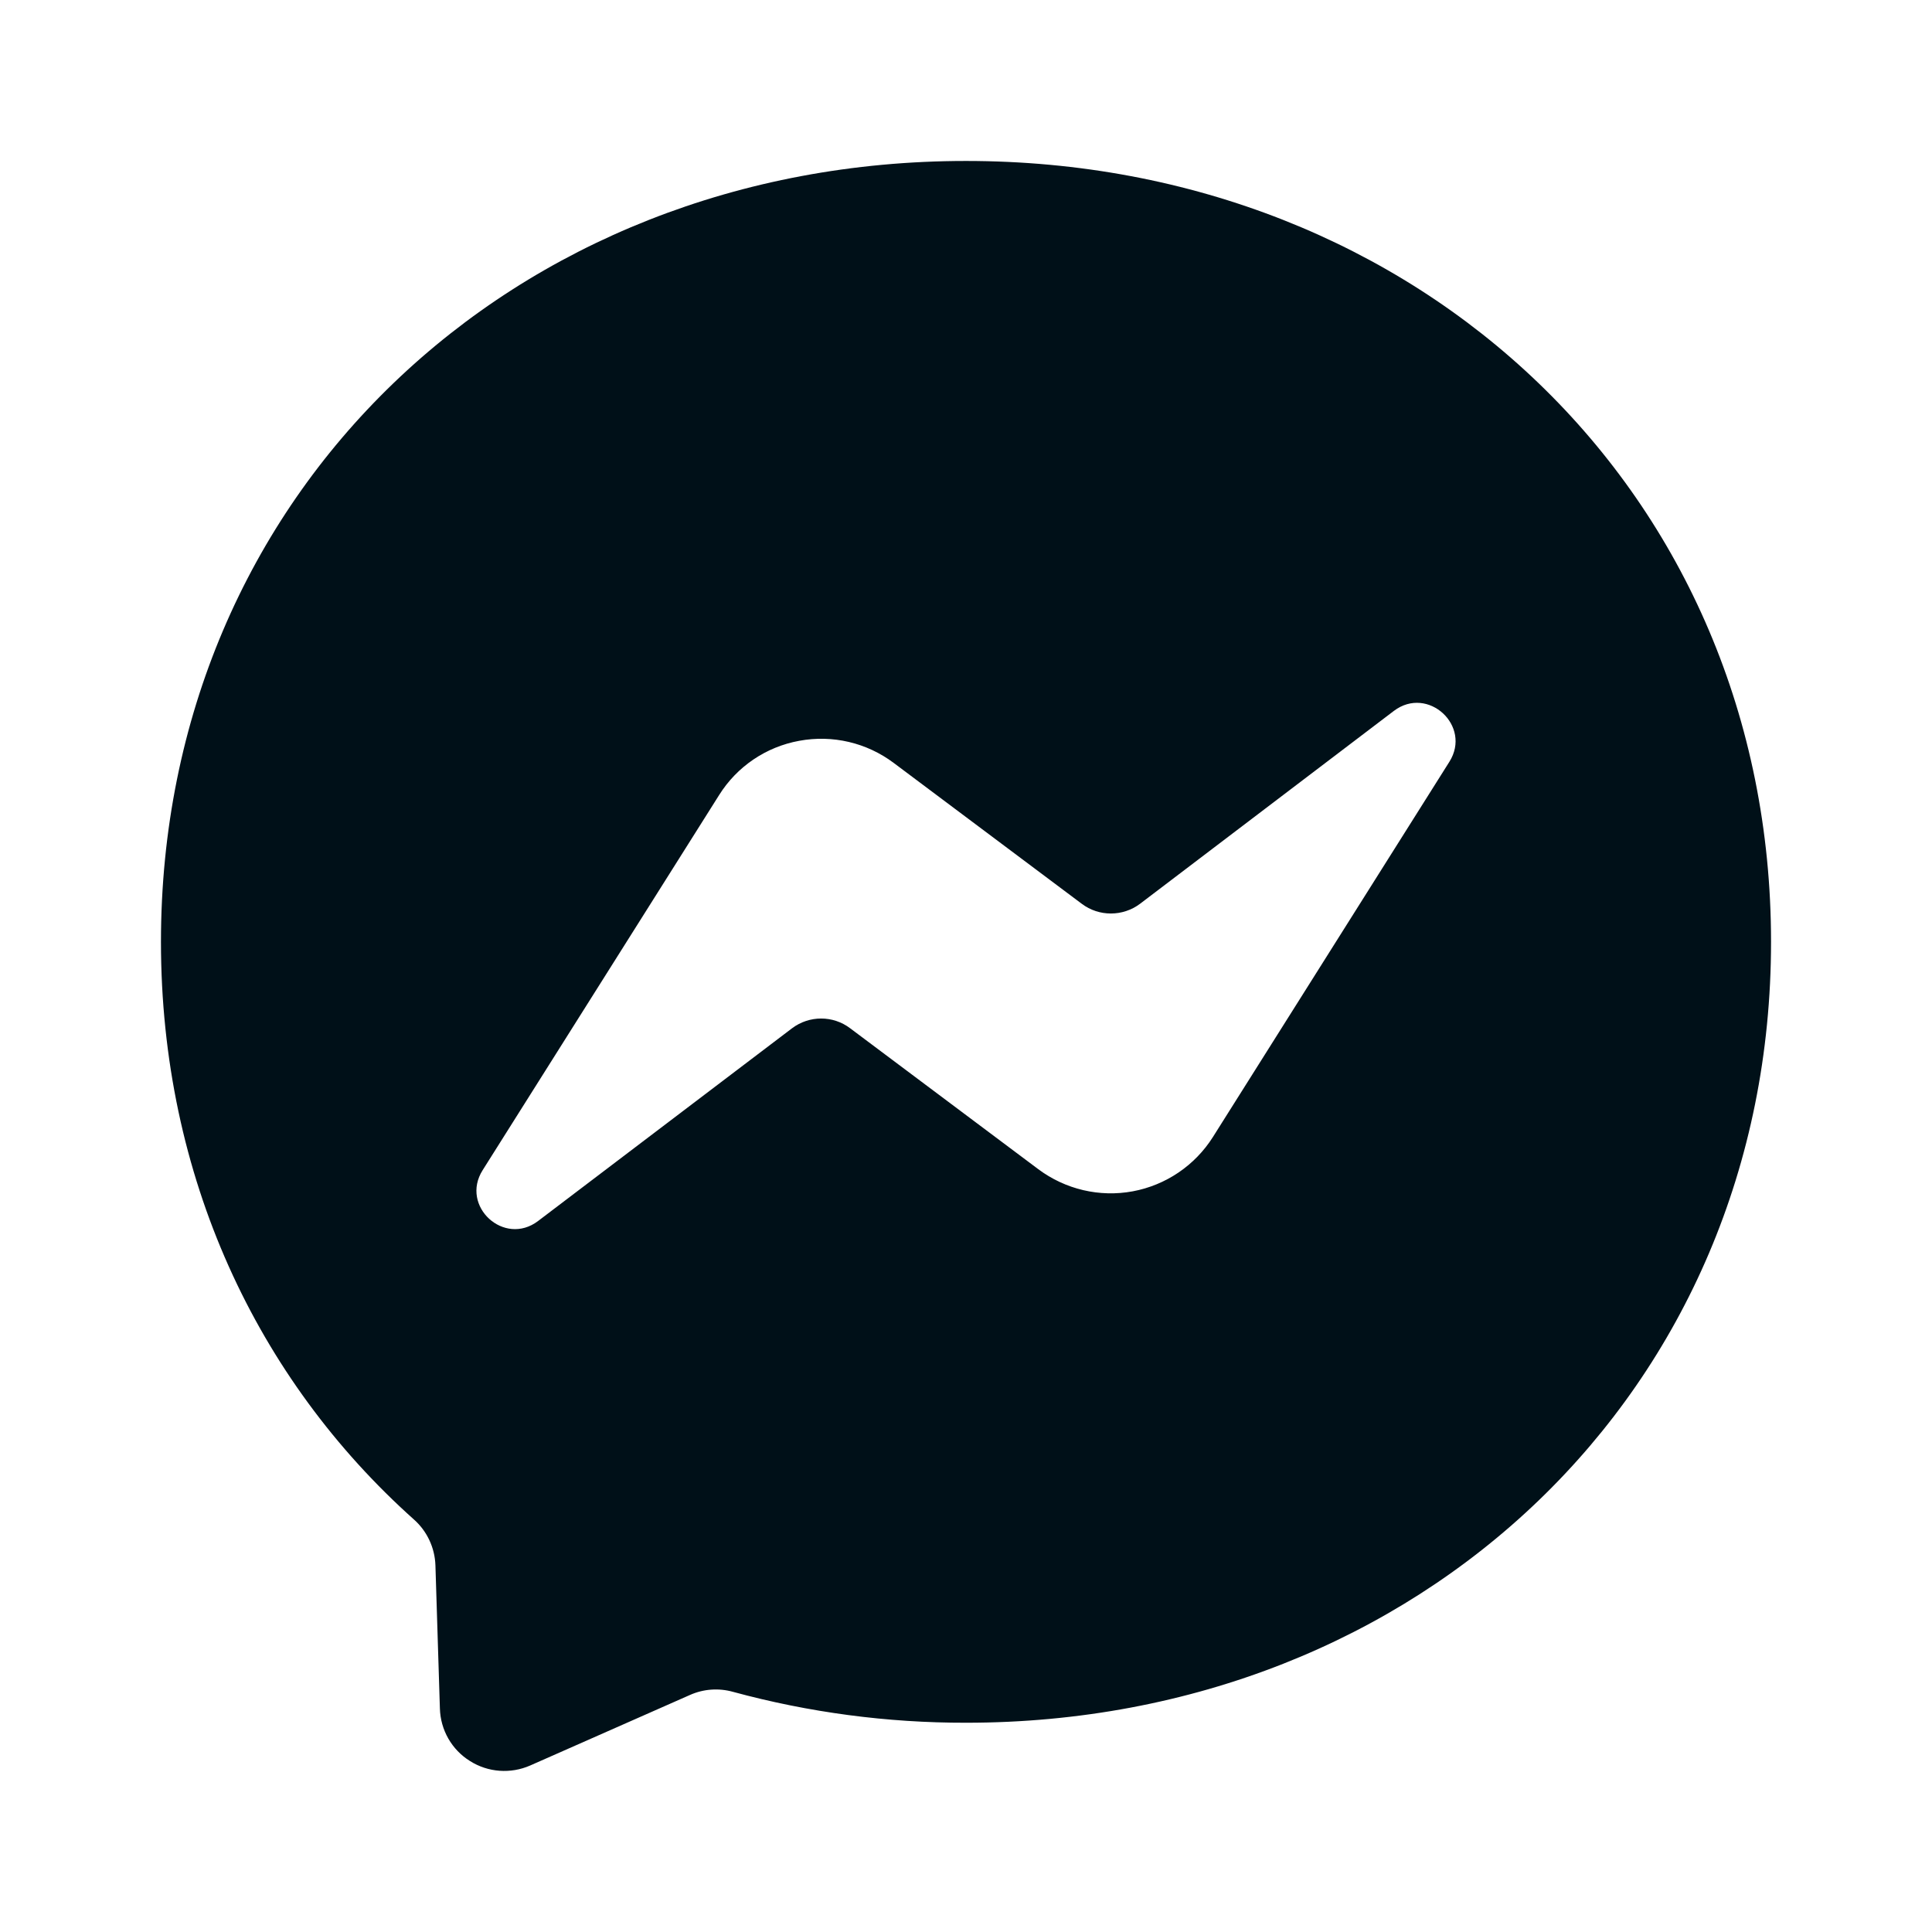 <svg width="16" height="16" viewBox="0 0 16 16" fill="none" xmlns="http://www.w3.org/2000/svg">
<path fill-rule="evenodd" clip-rule="evenodd" d="M14.667 7.8C14.667 4.085 11.756 1.333 8 1.333C4.245 1.333 1.333 4.085 1.333 7.8C1.333 9.745 2.13 11.423 3.427 12.583C3.536 12.679 3.601 12.817 3.606 12.963L3.643 14.149C3.648 14.327 3.741 14.49 3.892 14.584C4.042 14.679 4.229 14.692 4.391 14.621L5.714 14.037C5.826 13.987 5.952 13.978 6.07 14.011C6.699 14.182 7.348 14.268 8 14.267C11.756 14.267 14.667 11.515 14.667 7.8ZM4.456 10.112C4.175 10.325 3.809 9.989 3.997 9.691L5.955 6.585C6.103 6.348 6.344 6.185 6.619 6.135C6.894 6.084 7.177 6.15 7.401 6.318L8.959 7.485C9.101 7.592 9.298 7.592 9.441 7.485L11.544 5.887C11.825 5.675 12.191 6.011 12.003 6.309L10.045 9.416C9.896 9.652 9.655 9.815 9.381 9.866C9.106 9.917 8.823 9.85 8.599 9.683L7.041 8.516C6.899 8.408 6.702 8.408 6.559 8.516L4.456 10.112Z" fill="#001018"/>
</svg>
